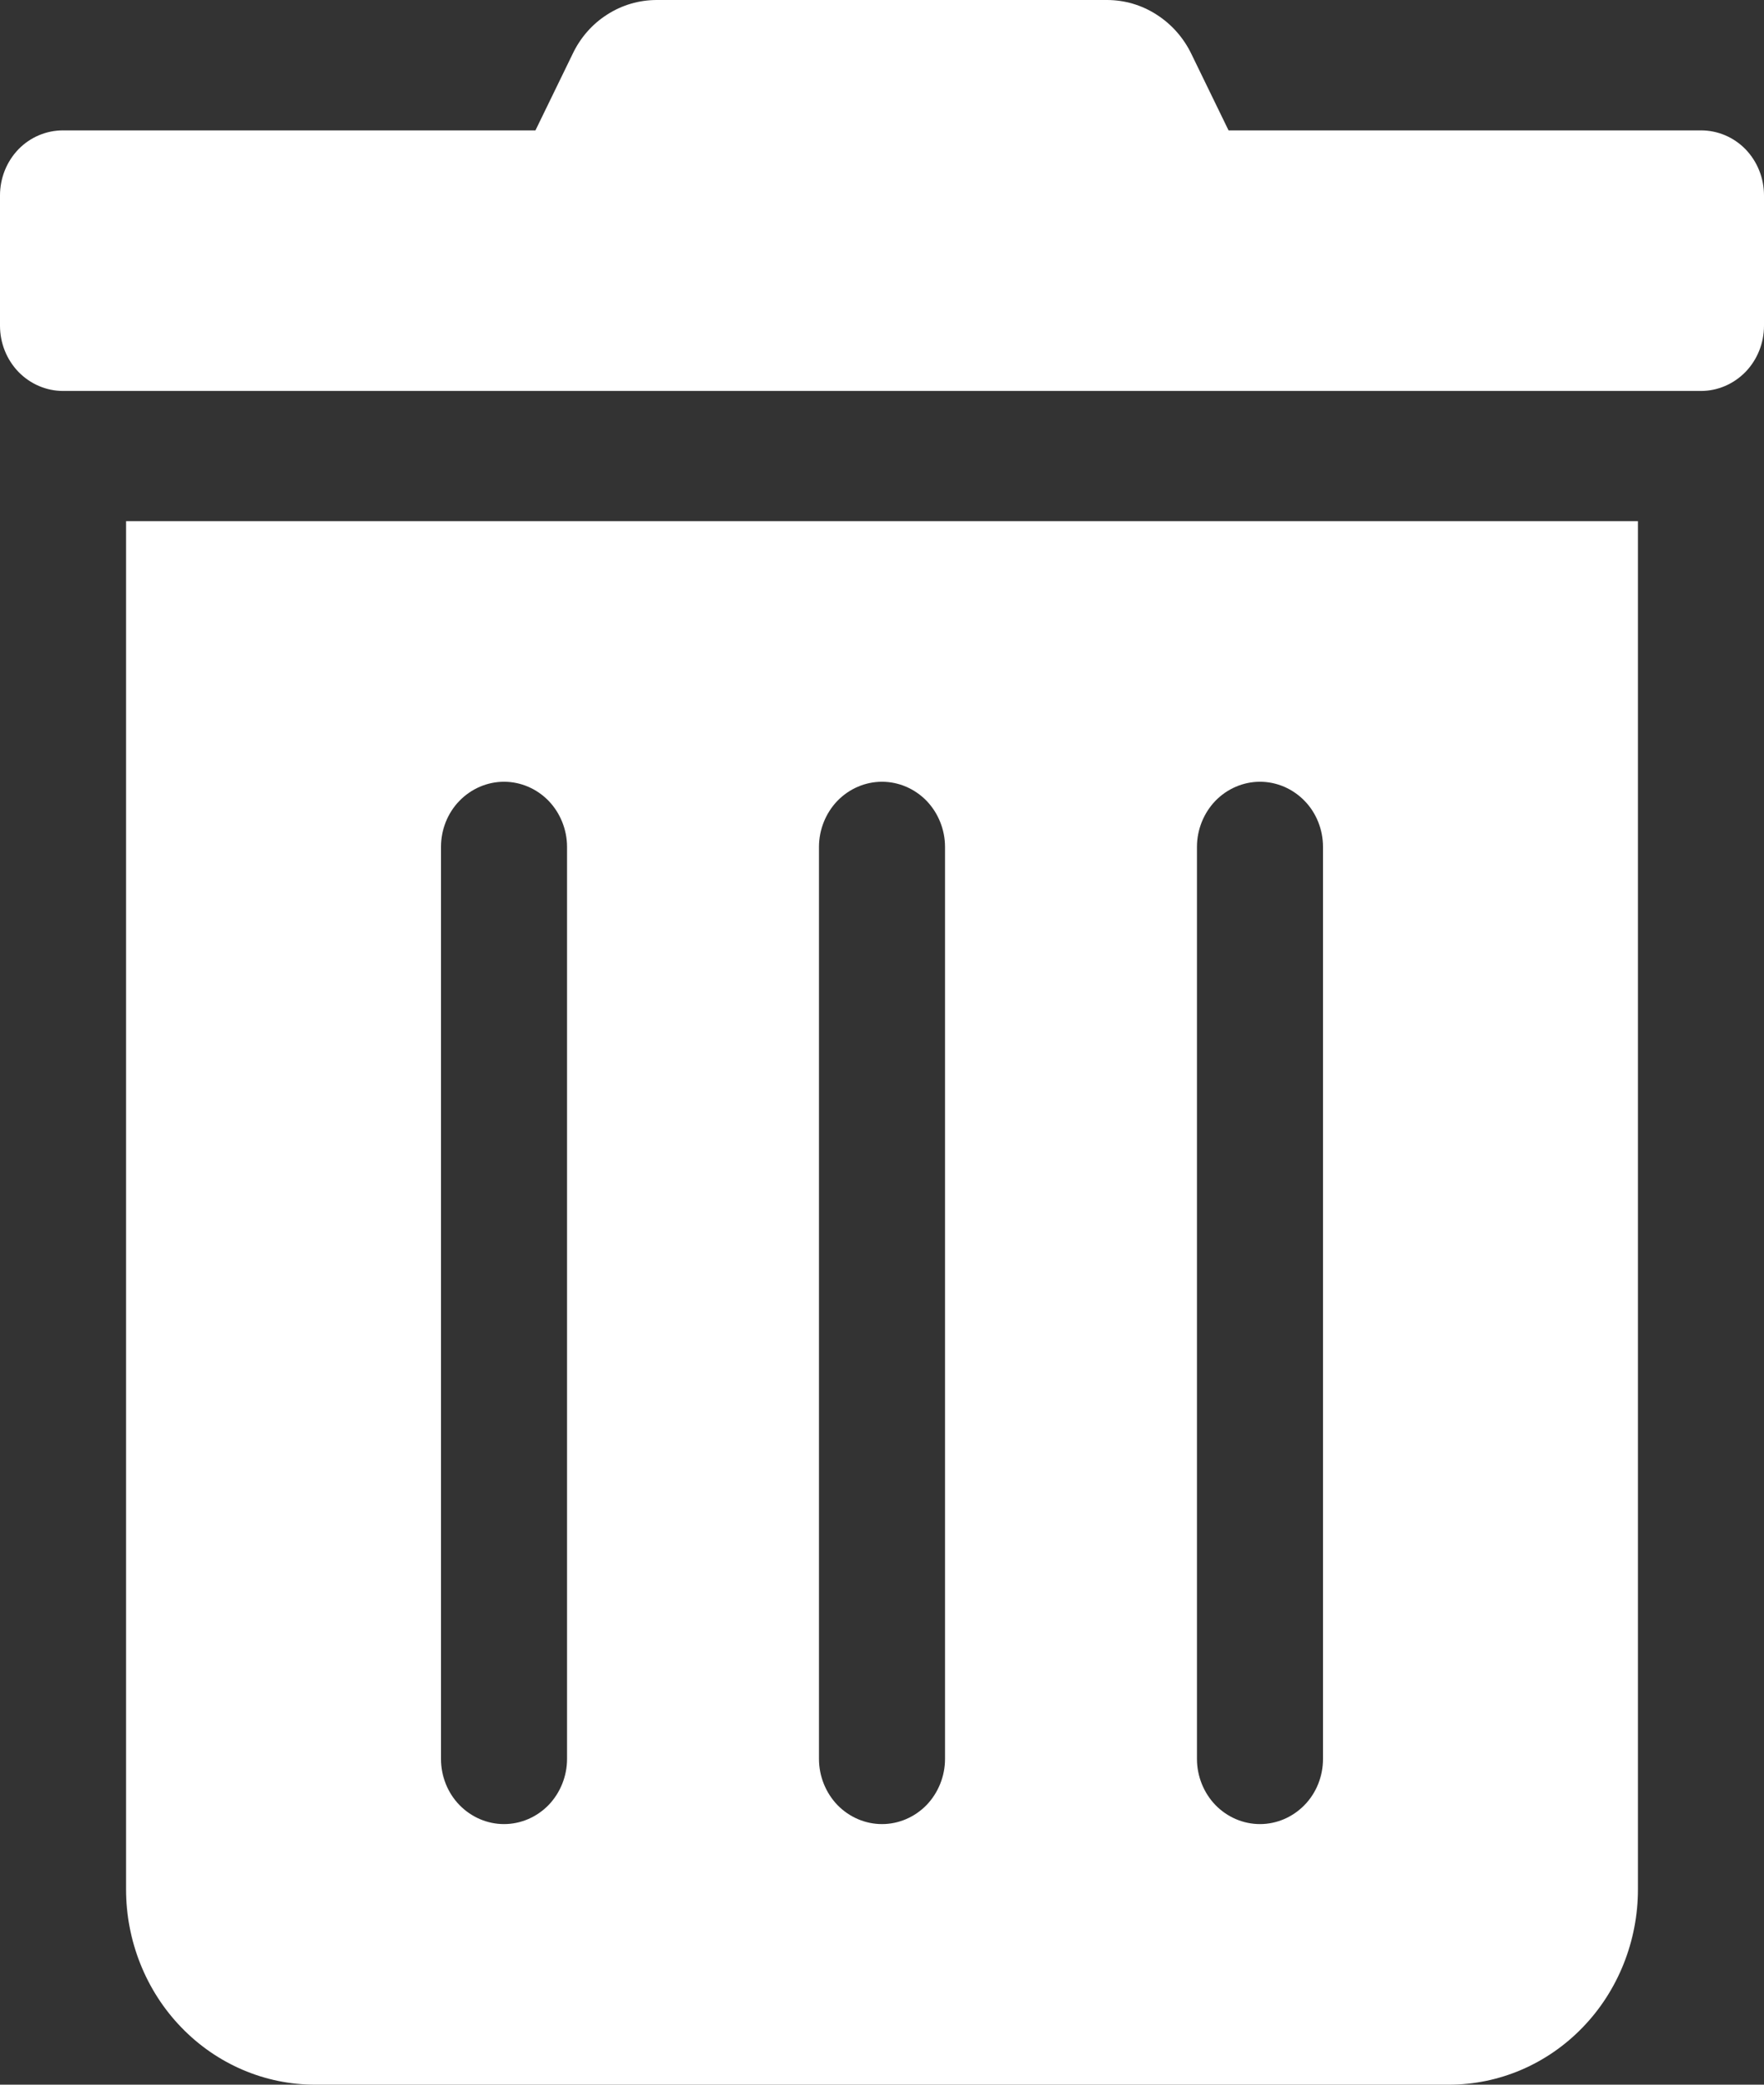 <svg width="11" height="13" viewBox="0 0 11 13" fill="none" xmlns="http://www.w3.org/2000/svg">
<rect x="0" y="0" width="11" height="13" fill="#333333" stroke="none"/>
<path d="M0.786 11.781C0.786 12.104 0.91 12.415 1.131 12.643C1.352 12.872 1.652 13 1.964 13H9.036C9.348 13 9.648 12.872 9.869 12.643C10.09 12.415 10.214 12.104 10.214 11.781V3.25H0.786V11.781ZM7.464 5.281C7.464 5.174 7.506 5.07 7.579 4.994C7.653 4.918 7.753 4.875 7.857 4.875C7.961 4.875 8.061 4.918 8.135 4.994C8.209 5.07 8.25 5.174 8.25 5.281V10.969C8.25 11.076 8.209 11.18 8.135 11.256C8.061 11.332 7.961 11.375 7.857 11.375C7.753 11.375 7.653 11.332 7.579 11.256C7.506 11.18 7.464 11.076 7.464 10.969V5.281ZM5.107 5.281C5.107 5.174 5.149 5.07 5.222 4.994C5.296 4.918 5.396 4.875 5.5 4.875C5.604 4.875 5.704 4.918 5.778 4.994C5.851 5.07 5.893 5.174 5.893 5.281V10.969C5.893 11.076 5.851 11.18 5.778 11.256C5.704 11.332 5.604 11.375 5.5 11.375C5.396 11.375 5.296 11.332 5.222 11.256C5.149 11.18 5.107 11.076 5.107 10.969V5.281ZM2.75 5.281C2.75 5.174 2.791 5.07 2.865 4.994C2.939 4.918 3.039 4.875 3.143 4.875C3.247 4.875 3.347 4.918 3.421 4.994C3.494 5.07 3.536 5.174 3.536 5.281V10.969C3.536 11.076 3.494 11.18 3.421 11.256C3.347 11.332 3.247 11.375 3.143 11.375C3.039 11.375 2.939 11.332 2.865 11.256C2.791 11.18 2.75 11.076 2.75 10.969V5.281ZM10.607 0.813H7.661L7.43 0.338C7.381 0.236 7.306 0.151 7.212 0.091C7.119 0.031 7.012 -7.68819e-05 6.902 4.45167e-06H4.096C3.986 -0 3.879 0.031 3.786 0.091C3.693 0.15 3.618 0.236 3.57 0.338L3.339 0.813H0.393C0.289 0.813 0.189 0.855 0.115 0.931C0.041 1.008 0 1.111 0 1.219L0 2.031C0 2.139 0.041 2.242 0.115 2.319C0.189 2.395 0.289 2.438 0.393 2.438H10.607C10.711 2.438 10.811 2.395 10.885 2.319C10.959 2.242 11 2.139 11 2.031V1.219C11 1.111 10.959 1.008 10.885 0.931C10.811 0.855 10.711 0.813 10.607 0.813Z" fill="white"/>
</svg>
